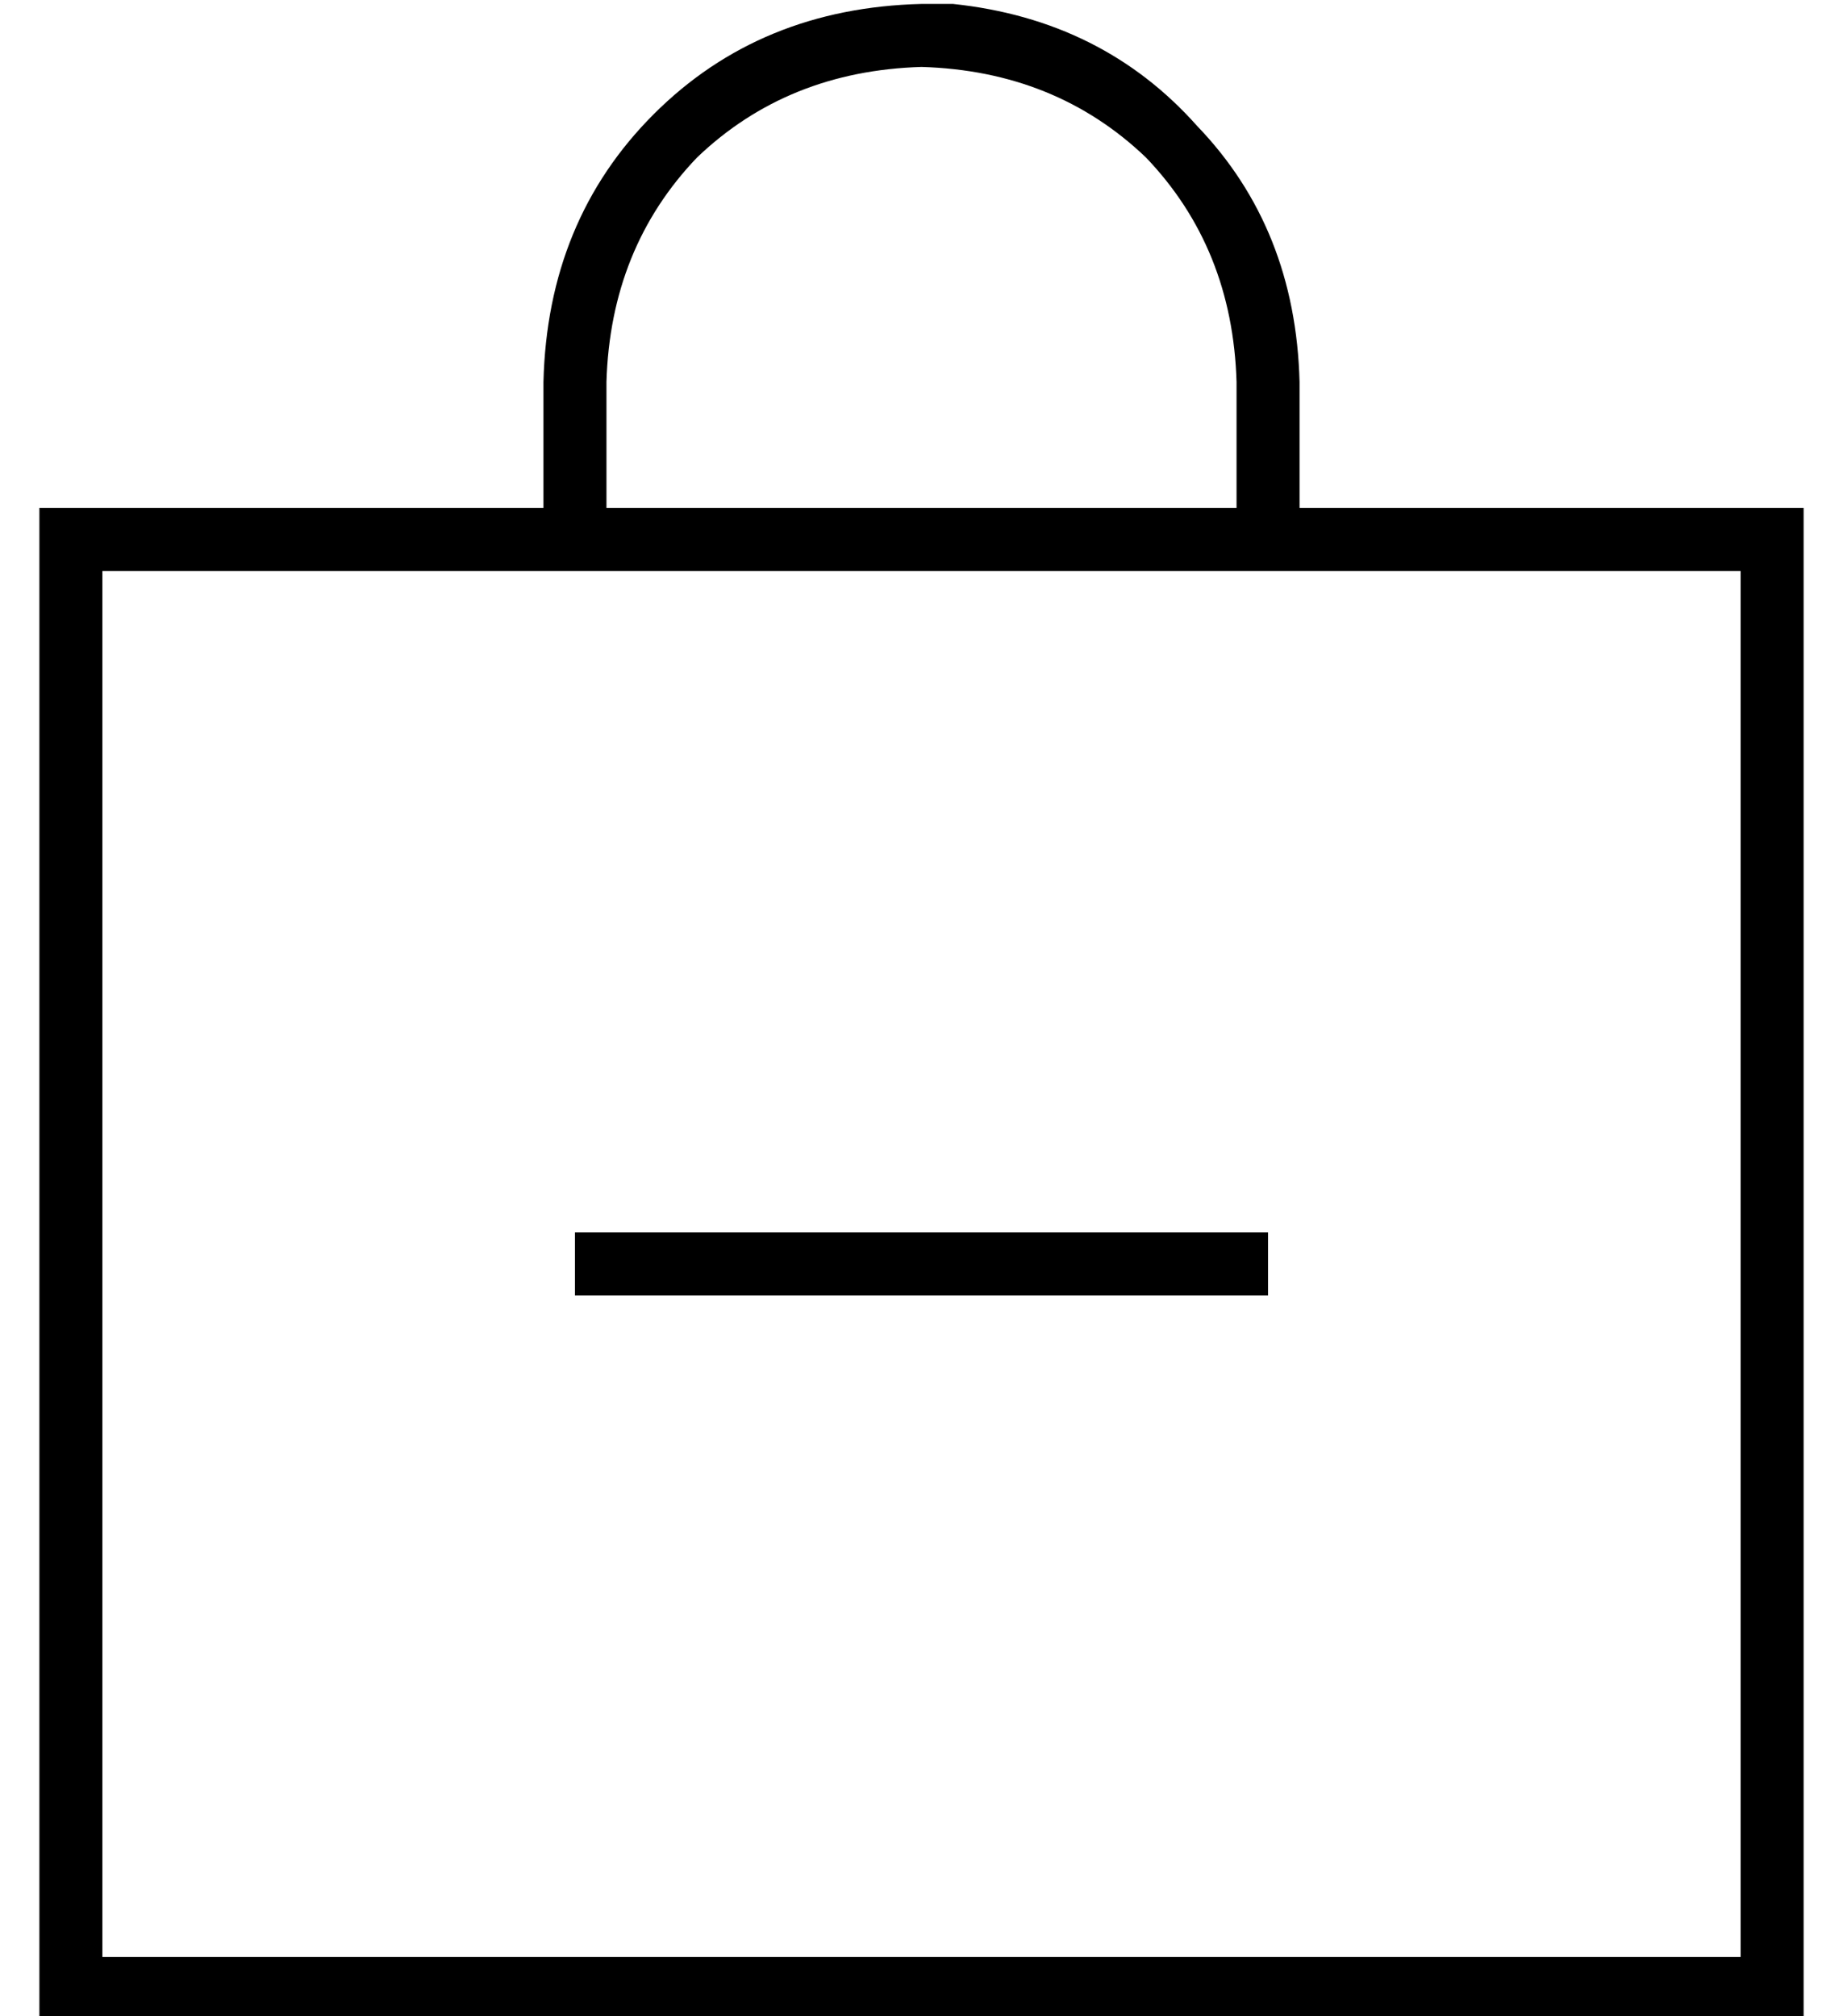 <?xml version="1.0" standalone="no"?>
<!DOCTYPE svg PUBLIC "-//W3C//DTD SVG 1.1//EN" "http://www.w3.org/Graphics/SVG/1.1/DTD/svg11.dtd" >
<svg xmlns="http://www.w3.org/2000/svg" xmlns:xlink="http://www.w3.org/1999/xlink" version="1.1" viewBox="-10 -40 468 512">
   <path fill="currentColor"
d="M224 -23q34 1 57 23v0v0q22 23 23 57v32v0h-160v0v-32v0q1 -34 23 -57q23 -22 57 -23v0zM128 57v32v-32v32h-112h-16v16v0v352v0v16v0h16h432v-16v0v-352v0v-16v0h-16h-112v-32v0q-1 -39 -26 -65q-24 -27 -62 -31v0v0h-8v0q-41 1 -68 28t-28 68v0zM16 105h112h-112h416
v352v0h-416v0v-352v0zM144 273h-8h8h-8v16v0h8h168v-16v0h-8h-160z" />
</svg>
